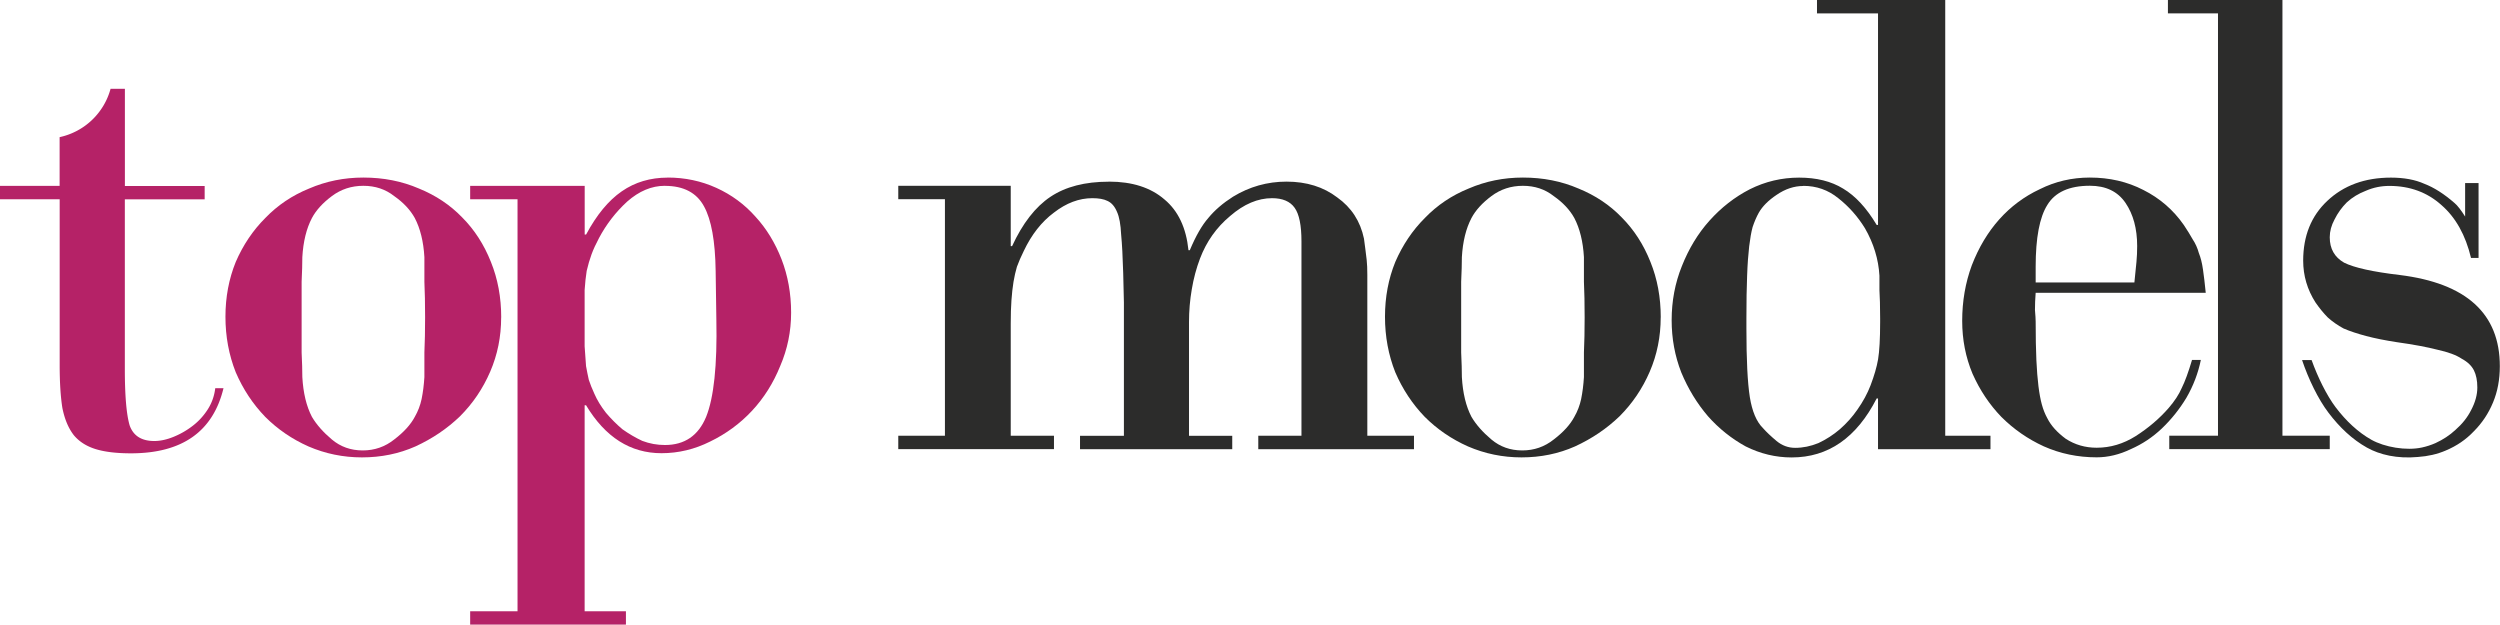 <?xml version="1.0" encoding="UTF-8" standalone="no"?>
<svg
   xmlns:dc="http://purl.org/dc/elements/1.1/"
   xmlns:cc="http://creativecommons.org/ns#"
   xmlns:rdf="http://www.w3.org/1999/02/22-rdf-syntax-ns#"
   xmlns:svg="http://www.w3.org/2000/svg"
   xmlns="http://www.w3.org/2000/svg"
   width="42.437mm"
   height="10.604mm"
   viewBox="0 0 42.437 10.604"
   version="1.1"
   id="svg8">
  <defs
     id="defs2" />
  <g
     id="layer1"
     transform="translate(-9.816,-43.909)">
    <g
       id="g1566">
      <path
         id="path2272-0"
         style="font-style:normal;font-variant:normal;font-weight:normal;font-stretch:normal;font-size:38.838px;line-height:1.25;font-family:bodidota;-inkscape-font-specification:bodidota;letter-spacing:-2.646px;fill:#b52267;fill-opacity:1;stroke:none;stroke-width:0.291"
         d="m 11.693,45.416 a 1.147,1.147 0 0 1 -0.865,0.821 v 0.827 H 9.816 v 0.151 0.076 h 1.013 v 2.811 c 0,0.295 0.015,0.539 0.046,0.733 0.039,0.194 0.105,0.349 0.198,0.466 0.093,0.109 0.217,0.186 0.372,0.233 0.155,0.047 0.353,0.07 0.594,0.07 0.869,0 1.393,-0.369 1.571,-1.106 h -0.14 c -0.016,0.132 -0.058,0.252 -0.128,0.361 -0.07,0.109 -0.155,0.202 -0.256,0.279 -0.101,0.078 -0.21,0.14 -0.326,0.187 -0.116,0.047 -0.225,0.07 -0.325,0.07 -0.217,0 -0.357,-0.089 -0.419,-0.267 -0.054,-0.186 -0.081,-0.505 -0.081,-0.955 v -2.88 h 1.355 v -0.227 h -0.004 -1.35 V 45.416 Z" />
      <path
         d="m 18.324,49.298 q 0,-0.512 -0.175,-0.943 -0.175,-0.442 -0.489,-0.757 -0.303,-0.314 -0.733,-0.489 -0.431,-0.186 -0.943,-0.186 -0.489,0 -0.92,0.186 -0.431,0.175 -0.745,0.501 -0.314,0.314 -0.501,0.745 -0.175,0.431 -0.175,0.931 0,0.501 0.175,0.943 0.186,0.431 0.501,0.757 0.314,0.314 0.733,0.501 0.431,0.186 0.908,0.186 0.489,0 0.908,-0.186 0.431,-0.198 0.757,-0.512 0.326,-0.326 0.512,-0.757 0.186,-0.431 0.186,-0.92 z m -3.213,-1.688 q 0.105,-0.198 0.338,-0.372 0.233,-0.175 0.535,-0.175 0.303,0 0.524,0.175 0.233,0.163 0.349,0.372 0.14,0.268 0.163,0.663 0,0.163 0,0.419 0.012,0.256 0.012,0.605 0,0.338 -0.012,0.594 0,0.256 0,0.419 -0.012,0.198 -0.047,0.372 -0.035,0.163 -0.116,0.303 -0.105,0.198 -0.349,0.384 -0.233,0.186 -0.535,0.186 -0.303,0 -0.524,-0.186 -0.221,-0.186 -0.338,-0.384 -0.14,-0.268 -0.163,-0.675 0,-0.163 -0.012,-0.419 0,-0.256 0,-0.594 0,-0.349 0,-0.605 0.012,-0.256 0.012,-0.419 0.023,-0.396 0.163,-0.663 z"
         style="font-style:normal;font-variant:normal;font-weight:normal;font-stretch:normal;font-size:38.838px;line-height:1.25;font-family:bodidota;-inkscape-font-specification:bodidota;letter-spacing:-2.646px;fill:#b52267;fill-opacity:1;stroke:none;stroke-width:0.291"
         id="path2274-9" />
      <path
         id="path2276-7"
         style="font-style:normal;font-variant:normal;font-weight:normal;font-stretch:normal;font-size:38.838px;line-height:1.25;font-family:bodidota;-inkscape-font-specification:bodidota;letter-spacing:-2.646px;fill:#b52267;fill-opacity:1;stroke:none;stroke-width:0.291"
         d="m 21.15,46.924 c -0.295,0 -0.555,0.077 -0.78,0.233 -0.225,0.155 -0.427,0.4 -0.605,0.733 h -0.024 v -0.598 -0.228 h -1.944 v 0.151 0.076 h 0.804 v 6.994 h -0.103 -0.701 v 0.018 0.209 h 2.644 v -0.209 -0.018 h -0.701 v -1.883 -1.614 h 0.024 c 0.326,0.543 0.753,0.814 1.281,0.814 0.287,0 0.562,-0.066 0.826,-0.198 0.272,-0.132 0.509,-0.306 0.711,-0.523 0.202,-0.217 0.361,-0.47 0.477,-0.757 0.124,-0.287 0.186,-0.589 0.186,-0.907 0,-0.326 -0.055,-0.629 -0.163,-0.908 -0.109,-0.279 -0.256,-0.52 -0.442,-0.722 -0.186,-0.21 -0.407,-0.372 -0.664,-0.489 -0.256,-0.116 -0.531,-0.175 -0.826,-0.175 z m -0.047,0.14 c 0.318,0 0.539,0.117 0.664,0.349 0.124,0.225 0.19,0.59 0.197,1.094 l 0.012,0.826 c 0.016,0.776 -0.042,1.327 -0.174,1.653 -0.132,0.318 -0.365,0.477 -0.699,0.477 -0.132,0 -0.26,-0.023 -0.384,-0.07 -0.116,-0.054 -0.228,-0.12 -0.337,-0.197 -0.101,-0.085 -0.194,-0.179 -0.28,-0.28 -0.085,-0.109 -0.151,-0.217 -0.198,-0.326 -0.039,-0.085 -0.07,-0.163 -0.093,-0.233 -0.016,-0.07 -0.031,-0.147 -0.047,-0.233 -0.008,-0.093 -0.016,-0.205 -0.024,-0.337 V 49.287 48.833 c 0.008,-0.124 0.02,-0.233 0.035,-0.326 0.023,-0.101 0.051,-0.194 0.082,-0.28 0.031,-0.085 0.074,-0.178 0.128,-0.279 0.124,-0.233 0.283,-0.439 0.477,-0.617 0.202,-0.178 0.415,-0.268 0.64,-0.268 z" />
      <path
         id="path2278-5"
         style="font-style:normal;font-variant:normal;font-weight:normal;font-stretch:normal;font-size:38.838px;line-height:1.25;font-family:bodidota;-inkscape-font-specification:bodidota;letter-spacing:-2.646px;fill:#2c2c2b;fill-opacity:1;stroke:none;stroke-width:0.291"
         d="m 28.638,46.993 c -0.404,0 -0.734,0.085 -0.99,0.256 -0.256,0.171 -0.473,0.45 -0.652,0.838 h -0.023 v -0.797 -0.227 H 25.064 v 0.151 0.076 h 0.792 v 4.015 H 25.064 v 0.088 0.14 h 0.699 1.944 v -0.14 -0.088 H 27.008 26.973 v -1.495 -0.407 c 0,-0.155 0.004,-0.287 0.012,-0.396 0.008,-0.116 0.02,-0.221 0.035,-0.314 0.016,-0.093 0.035,-0.179 0.058,-0.256 0.031,-0.085 0.07,-0.174 0.116,-0.267 0.132,-0.279 0.303,-0.497 0.512,-0.652 0.21,-0.163 0.427,-0.245 0.652,-0.245 0.109,0 0.194,0.015 0.256,0.046 0.07,0.031 0.124,0.093 0.163,0.187 0.039,0.085 0.062,0.213 0.07,0.384 0.016,0.163 0.027,0.381 0.035,0.652 l 0.012,0.5 v 2.264 h -0.745 v 0.088 0.14 h 0.64 1.944 v -0.14 -0.088 h -0.64 -0.094 v -1.542 -0.384 c 0,-0.194 0.016,-0.38 0.047,-0.559 0.031,-0.186 0.078,-0.361 0.14,-0.524 0.109,-0.287 0.279,-0.528 0.512,-0.722 0.233,-0.202 0.47,-0.302 0.71,-0.302 0.178,0 0.307,0.054 0.384,0.163 0.078,0.109 0.116,0.299 0.116,0.57 v 0.431 2.869 h -0.733 v 0.088 0.14 h 0.699 1.944 v -0.14 -0.088 h -0.699 -0.093 v -2.357 -0.373 c 0,-0.101 -0.003,-0.186 -0.011,-0.256 -0.007,-0.07 -0.016,-0.132 -0.023,-0.187 -0.007,-0.054 -0.016,-0.112 -0.023,-0.174 -0.062,-0.295 -0.213,-0.528 -0.454,-0.699 -0.233,-0.178 -0.52,-0.268 -0.861,-0.268 -0.326,0 -0.629,0.086 -0.908,0.256 -0.171,0.109 -0.311,0.229 -0.419,0.361 -0.109,0.124 -0.213,0.306 -0.314,0.547 h -0.023 c -0.039,-0.38 -0.174,-0.667 -0.407,-0.861 -0.233,-0.202 -0.547,-0.303 -0.943,-0.303 z" />
      <path
         d="m 38.007,49.298 q 0,-0.512 -0.175,-0.943 -0.175,-0.442 -0.489,-0.757 -0.303,-0.314 -0.733,-0.489 -0.431,-0.186 -0.943,-0.186 -0.489,0 -0.92,0.186 -0.431,0.175 -0.745,0.501 -0.314,0.314 -0.501,0.745 -0.175,0.431 -0.175,0.931 0,0.501 0.175,0.943 0.186,0.431 0.501,0.757 0.314,0.314 0.733,0.501 0.431,0.186 0.908,0.186 0.489,0 0.908,-0.186 0.431,-0.198 0.757,-0.512 0.326,-0.326 0.512,-0.757 0.186,-0.431 0.186,-0.92 z m -3.213,-1.688 q 0.105,-0.198 0.338,-0.372 0.233,-0.175 0.535,-0.175 0.303,0 0.524,0.175 0.233,0.163 0.349,0.372 0.14,0.268 0.163,0.663 0,0.163 0,0.419 0.012,0.256 0.012,0.605 0,0.338 -0.012,0.594 0,0.256 0,0.419 -0.012,0.198 -0.047,0.372 -0.035,0.163 -0.116,0.303 -0.105,0.198 -0.349,0.384 -0.233,0.186 -0.535,0.186 -0.303,0 -0.524,-0.186 -0.221,-0.186 -0.338,-0.384 -0.14,-0.268 -0.163,-0.675 0,-0.163 -0.012,-0.419 0,-0.256 0,-0.594 0,-0.349 0,-0.605 0.012,-0.256 0.012,-0.419 0.023,-0.396 0.163,-0.663 z"
         style="font-style:normal;font-variant:normal;font-weight:normal;font-stretch:normal;font-size:38.838px;line-height:1.25;font-family:bodidota;-inkscape-font-specification:bodidota;letter-spacing:-2.646px;fill:#2c2c2b;fill-opacity:1;stroke:none;stroke-width:0.291"
         id="path2280-9" />
      <path
         id="path2282-7"
         style="font-style:normal;font-variant:normal;font-weight:normal;font-stretch:normal;font-size:38.838px;line-height:1.25;font-family:bodidota;-inkscape-font-specification:bodidota;letter-spacing:-2.646px;fill:#2c2c2b;fill-opacity:1;stroke:none;stroke-width:0.291"
         d="m 40.659,43.909 v 0.14 0.088 h 1.036 v 3.59 h -0.023 C 41.501,47.44 41.311,47.234 41.102,47.11 40.9,46.986 40.651,46.924 40.356,46.924 c -0.295,0 -0.574,0.066 -0.838,0.198 -0.256,0.132 -0.485,0.31 -0.686,0.535 -0.194,0.217 -0.349,0.473 -0.466,0.768 -0.116,0.287 -0.174,0.594 -0.174,0.92 0,0.31 0.054,0.605 0.163,0.885 0.116,0.279 0.268,0.528 0.454,0.745 0.186,0.21 0.4,0.38 0.64,0.512 0.248,0.124 0.508,0.187 0.78,0.187 0.621,0 1.102,-0.334 1.443,-1.001 h 0.023 v 0.634 0.227 h 1.909 v -0.14 -0.088 h -0.768 v -7.397 h -0.233 z m -0.233,3.155 c 0.225,0 0.423,0.07 0.594,0.209 0.178,0.14 0.33,0.31 0.454,0.512 0.147,0.256 0.229,0.524 0.245,0.803 v 0.245 c 0.007,0.116 0.012,0.276 0.012,0.477 v 0.07 c 0,0.279 -0.012,0.489 -0.035,0.629 -0.023,0.132 -0.066,0.279 -0.128,0.442 -0.054,0.14 -0.128,0.276 -0.221,0.408 -0.085,0.124 -0.186,0.237 -0.302,0.338 -0.109,0.093 -0.229,0.171 -0.361,0.233 -0.132,0.054 -0.264,0.081 -0.396,0.081 -0.116,0 -0.222,-0.039 -0.315,-0.116 -0.093,-0.078 -0.171,-0.151 -0.233,-0.221 -0.109,-0.109 -0.182,-0.283 -0.221,-0.524 -0.039,-0.248 -0.058,-0.637 -0.058,-1.164 v -0.174 c 0,-0.287 0.004,-0.528 0.012,-0.722 0.007,-0.202 0.02,-0.368 0.035,-0.5 0.016,-0.132 0.035,-0.241 0.058,-0.326 0.031,-0.093 0.066,-0.174 0.105,-0.244 0.062,-0.109 0.163,-0.21 0.302,-0.303 0.147,-0.101 0.299,-0.151 0.454,-0.151 z" />
      <path
         d="m 44.371,48.879 h 2.887 q -0.023,-0.233 -0.047,-0.396 -0.023,-0.163 -0.07,-0.279 -0.035,-0.128 -0.105,-0.233 -0.058,-0.105 -0.151,-0.244 -0.268,-0.384 -0.687,-0.594 -0.407,-0.21 -0.908,-0.21 -0.454,0 -0.85,0.198 -0.396,0.186 -0.687,0.512 -0.291,0.326 -0.466,0.78 -0.163,0.442 -0.163,0.943 0,0.477 0.175,0.896 0.186,0.419 0.489,0.733 0.314,0.314 0.722,0.501 0.419,0.186 0.896,0.186 0.291,0 0.582,-0.14 0.291,-0.128 0.524,-0.349 0.244,-0.233 0.419,-0.524 0.175,-0.303 0.244,-0.64 H 47.025 q -0.093,0.314 -0.175,0.477 -0.07,0.163 -0.221,0.338 -0.233,0.268 -0.559,0.477 -0.314,0.198 -0.663,0.198 -0.291,0 -0.524,-0.151 -0.221,-0.163 -0.314,-0.349 -0.058,-0.105 -0.093,-0.233 -0.035,-0.128 -0.058,-0.314 -0.023,-0.186 -0.035,-0.442 -0.012,-0.268 -0.012,-0.652 0,-0.058 -0.012,-0.198 0,-0.14 0.012,-0.291 z m 1.676,-0.175 h -1.676 v -0.268 q 0,-0.733 0.198,-1.048 0.198,-0.326 0.722,-0.326 0.407,0 0.605,0.291 0.198,0.291 0.198,0.733 0,0.14 -0.012,0.268 -0.012,0.116 -0.035,0.349 z"
         style="font-style:normal;font-variant:normal;font-weight:normal;font-stretch:normal;font-size:38.838px;line-height:1.25;font-family:bodidota;-inkscape-font-specification:bodidota;letter-spacing:-2.646px;fill:#2c2c2b;fill-opacity:1;stroke:none;stroke-width:0.291"
         id="path2284-8" />
      <path
         id="path2286-5"
         style="font-style:normal;font-variant:normal;font-weight:normal;font-stretch:normal;font-size:38.838px;line-height:1.25;font-family:bodidota;-inkscape-font-specification:bodidota;letter-spacing:-2.646px;fill:#2c2c2b;fill-opacity:1;stroke:none;stroke-width:0.291"
         d="m 46.616,43.909 v 0.227 h 0.85 v 7.169 h -0.827 v 0.088 0.14 h 2.724 v -0.14 -0.088 h -0.803 v -7.169 -0.227 h -1.921 z" />
      <path
         id="path2288-3"
         style="font-style:normal;font-variant:normal;font-weight:normal;font-stretch:normal;font-size:38.838px;line-height:1.25;font-family:bodidota;-inkscape-font-specification:bodidota;letter-spacing:-2.646px;fill:#2c2c2b;fill-opacity:1;stroke:none;stroke-width:0.291"
         d="m 50.402,46.924 c -0.442,0 -0.803,0.132 -1.082,0.396 -0.272,0.256 -0.408,0.594 -0.408,1.013 0,0.256 0.07,0.493 0.209,0.71 0.07,0.101 0.14,0.186 0.21,0.256 0.078,0.07 0.167,0.132 0.267,0.186 0.109,0.047 0.237,0.089 0.384,0.128 0.147,0.039 0.322,0.074 0.524,0.105 0.279,0.039 0.508,0.082 0.687,0.128 0.178,0.039 0.315,0.089 0.408,0.151 0.101,0.054 0.17,0.121 0.209,0.198 0.039,0.078 0.058,0.174 0.058,0.291 0,0.124 -0.035,0.252 -0.105,0.384 -0.062,0.124 -0.152,0.237 -0.268,0.338 -0.096,0.09 -0.209,0.163 -0.336,0.222 -0.075,0.033 -0.152,0.058 -0.23,0.075 -0.269,0.059 -0.636,-0.006 -0.859,-0.131 -0.224,-0.126 -0.426,-0.314 -0.605,-0.549 -0.151,-0.199 -0.306,-0.512 -0.41,-0.804 h -0.162 c 0.107,0.319 0.273,0.664 0.45,0.896 0.188,0.248 0.404,0.452 0.651,0.59 0.216,0.121 0.513,0.192 0.867,0.159 0.169,-0.012 0.326,-0.047 0.47,-0.109 0.186,-0.078 0.345,-0.186 0.477,-0.326 0.14,-0.14 0.249,-0.303 0.326,-0.489 0.078,-0.186 0.116,-0.392 0.116,-0.617 0,-0.892 -0.567,-1.408 -1.7,-1.548 -0.458,-0.054 -0.772,-0.124 -0.943,-0.209 -0.163,-0.093 -0.244,-0.237 -0.244,-0.431 0,-0.101 0.027,-0.202 0.081,-0.302 0.054,-0.109 0.124,-0.206 0.209,-0.291 0.093,-0.085 0.202,-0.151 0.326,-0.198 0.124,-0.054 0.256,-0.081 0.396,-0.081 0.349,0 0.644,0.109 0.885,0.326 0.241,0.21 0.408,0.508 0.501,0.896 h 0.128 V 48.02 47.899 47.017 h -0.192 -0.036 v 0.568 c -0.066,-0.104 -0.129,-0.188 -0.18,-0.23 -0.178,-0.155 -0.349,-0.264 -0.512,-0.326 -0.155,-0.07 -0.345,-0.105 -0.57,-0.105 z m -1.525,4.51 v 0.053 h 0.02 z" />
    </g>
  </g>
</svg>

